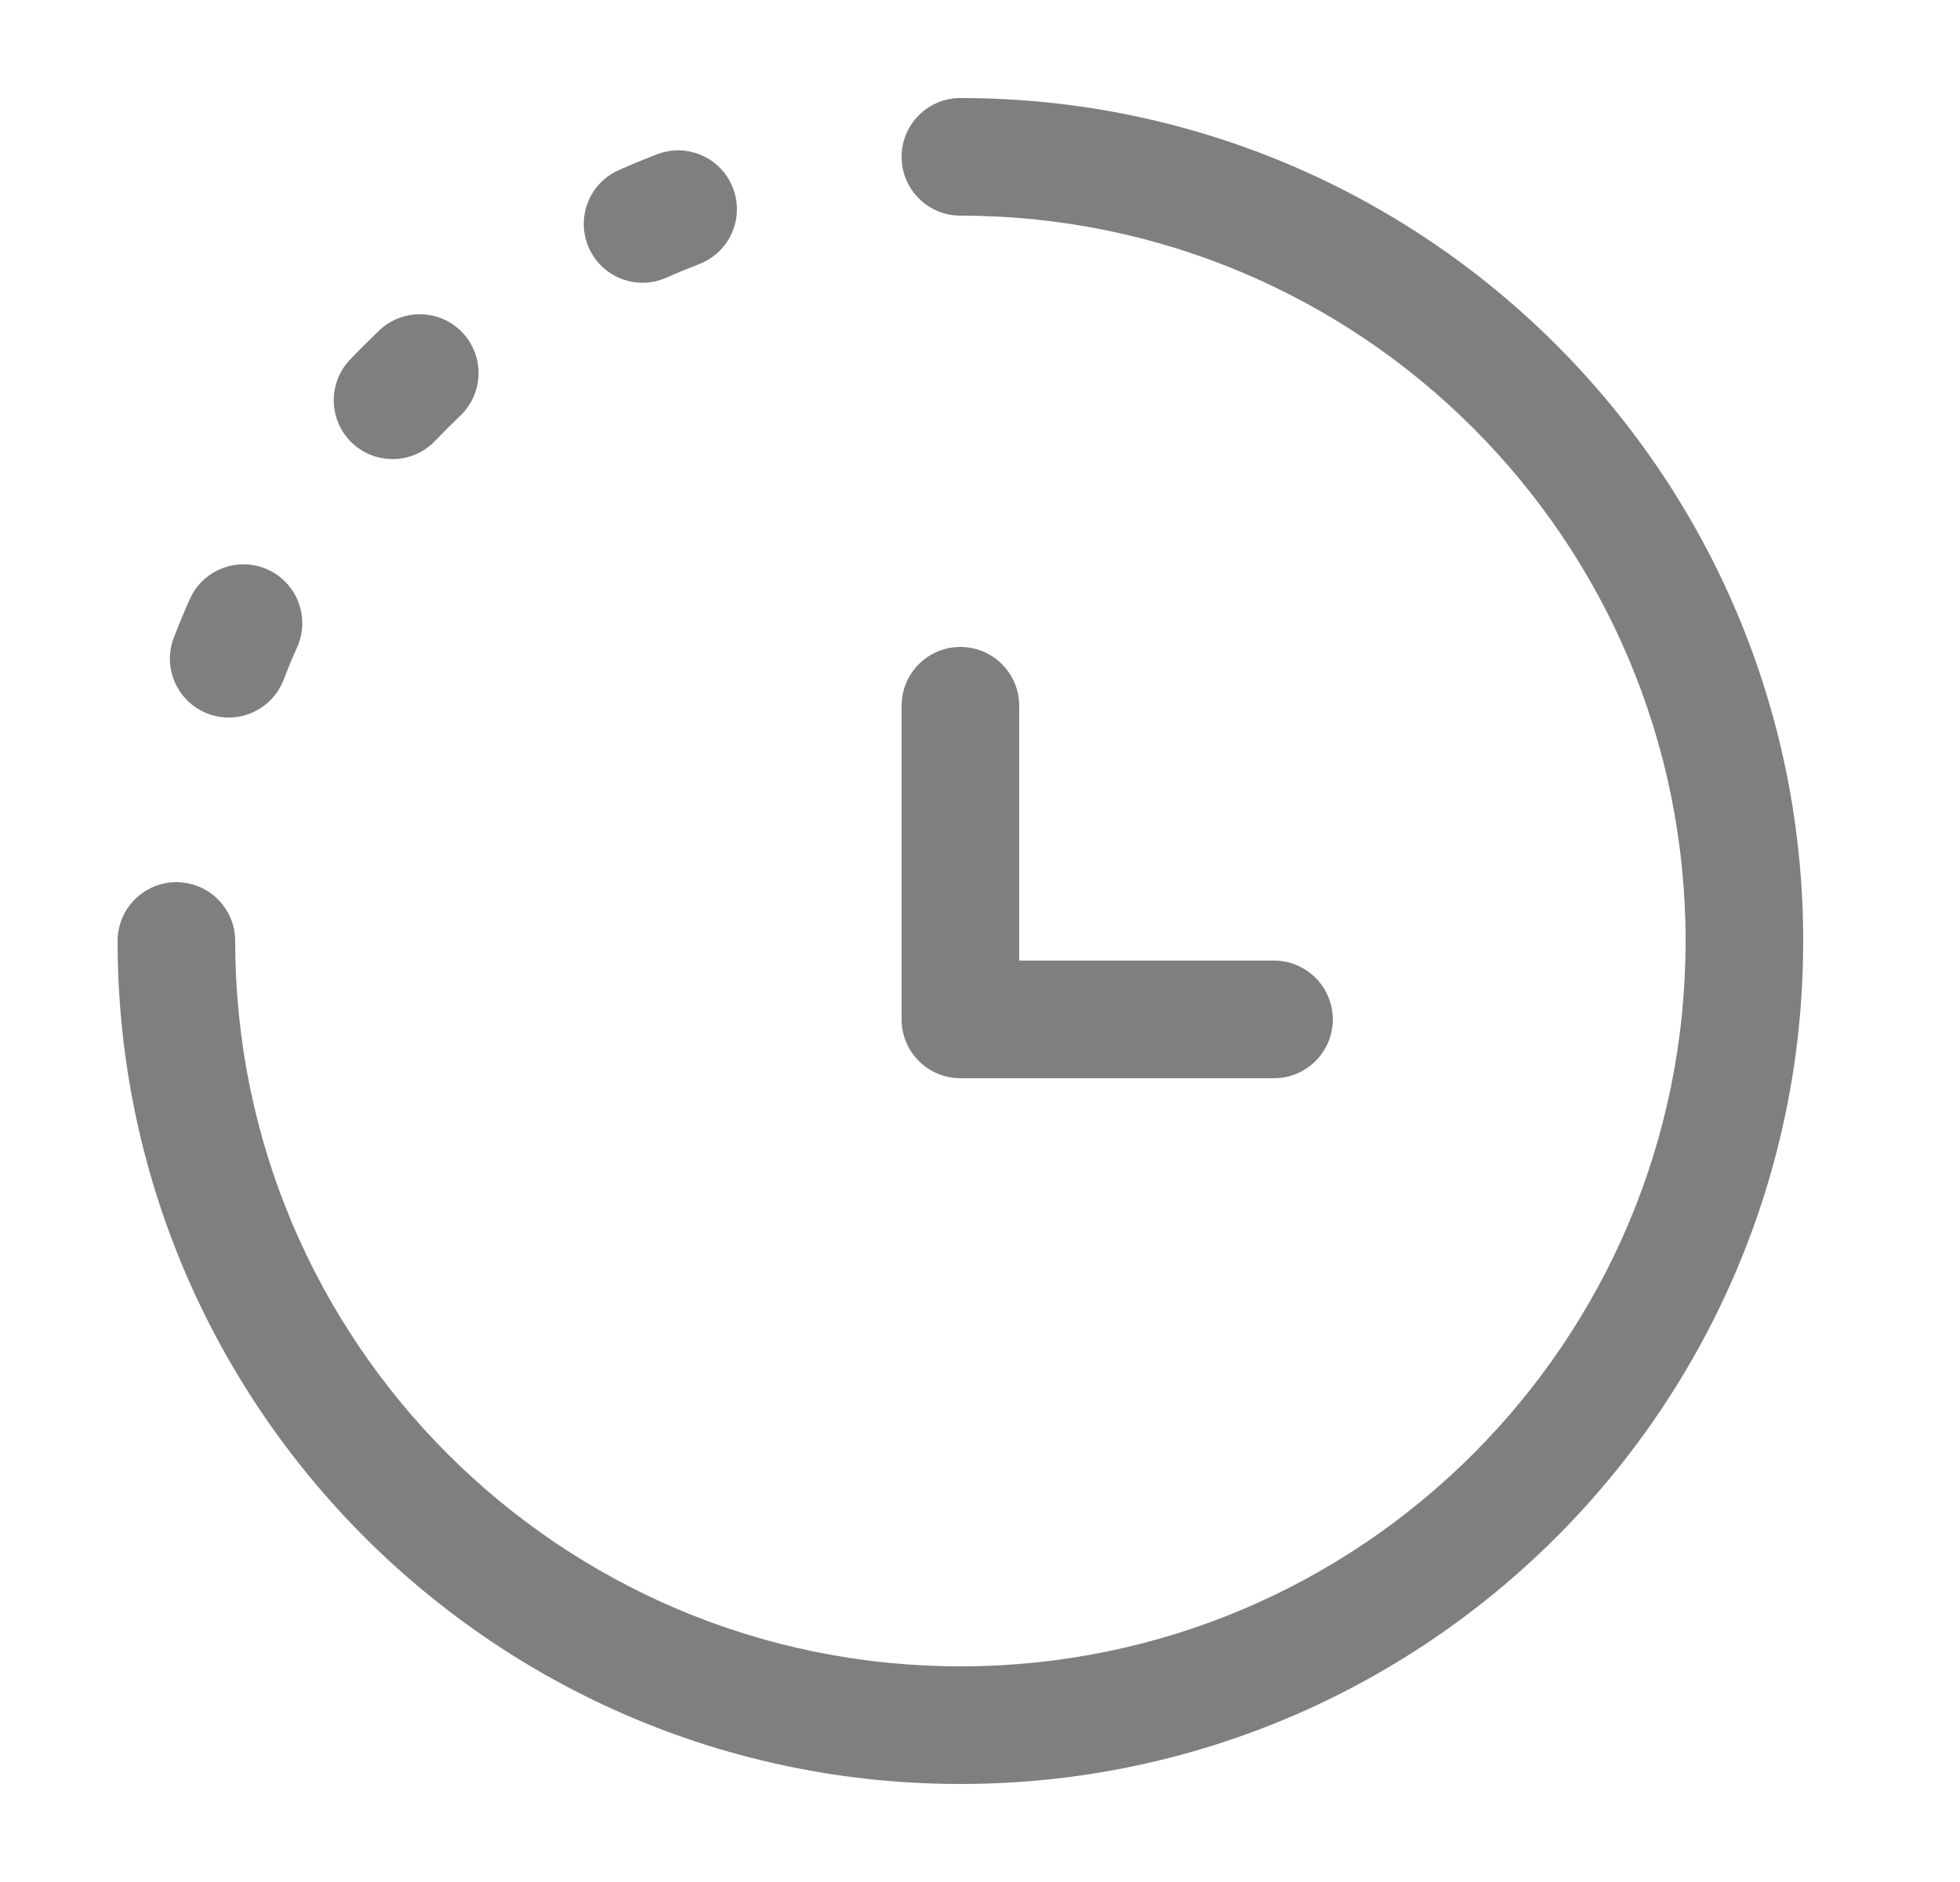 <svg width="25" height="24" viewBox="0 0 25 24" fill="none" xmlns="http://www.w3.org/2000/svg">
<path fill-rule="evenodd" clip-rule="evenodd" d="M11.5 2C11.5 1.586 11.836 1.25 12.25 1.25C18.187 1.25 23 6.063 23 12C23 17.937 18.187 22.75 12.25 22.75C6.313 22.75 1.5 17.937 1.5 12C1.5 11.586 1.836 11.25 2.25 11.25C2.664 11.25 3 11.586 3 12C3 17.109 7.141 21.25 12.25 21.25C17.359 21.25 21.5 17.109 21.5 12C21.5 6.891 17.359 2.75 12.25 2.75C11.836 2.75 11.5 2.414 11.5 2ZM12.25 8.25C12.664 8.25 13 8.586 13 9V12.25H16.25C16.664 12.25 17 12.586 17 13C17 13.414 16.664 13.75 16.25 13.75H12.25C11.836 13.75 11.5 13.414 11.5 13V9C11.5 8.586 11.836 8.25 12.25 8.25Z" fill="black" fill-opacity="0.5"/>
<path fill-rule="evenodd" clip-rule="evenodd" d="M9.349 2.398C9.498 2.784 9.306 3.218 8.92 3.367C8.778 3.422 8.638 3.48 8.5 3.541C8.122 3.709 7.679 3.539 7.511 3.16C7.343 2.781 7.513 2.338 7.892 2.17C8.052 2.099 8.215 2.031 8.379 1.968C8.766 1.819 9.2 2.011 9.349 2.398ZM5.897 4.24C6.183 4.54 6.171 5.015 5.871 5.301C5.762 5.405 5.655 5.512 5.55 5.622C5.265 5.922 4.79 5.933 4.49 5.648C4.19 5.362 4.178 4.887 4.464 4.587C4.585 4.46 4.71 4.336 4.837 4.214C5.137 3.929 5.612 3.94 5.897 4.24ZM3.41 7.261C3.788 7.429 3.959 7.872 3.791 8.251C3.729 8.389 3.671 8.529 3.617 8.67C3.468 9.056 3.034 9.249 2.647 9.1C2.261 8.95 2.068 8.516 2.218 8.13C2.281 7.965 2.348 7.803 2.42 7.642C2.588 7.264 3.031 7.093 3.41 7.261Z" fill="black" fill-opacity="0.5"/>
</svg>
